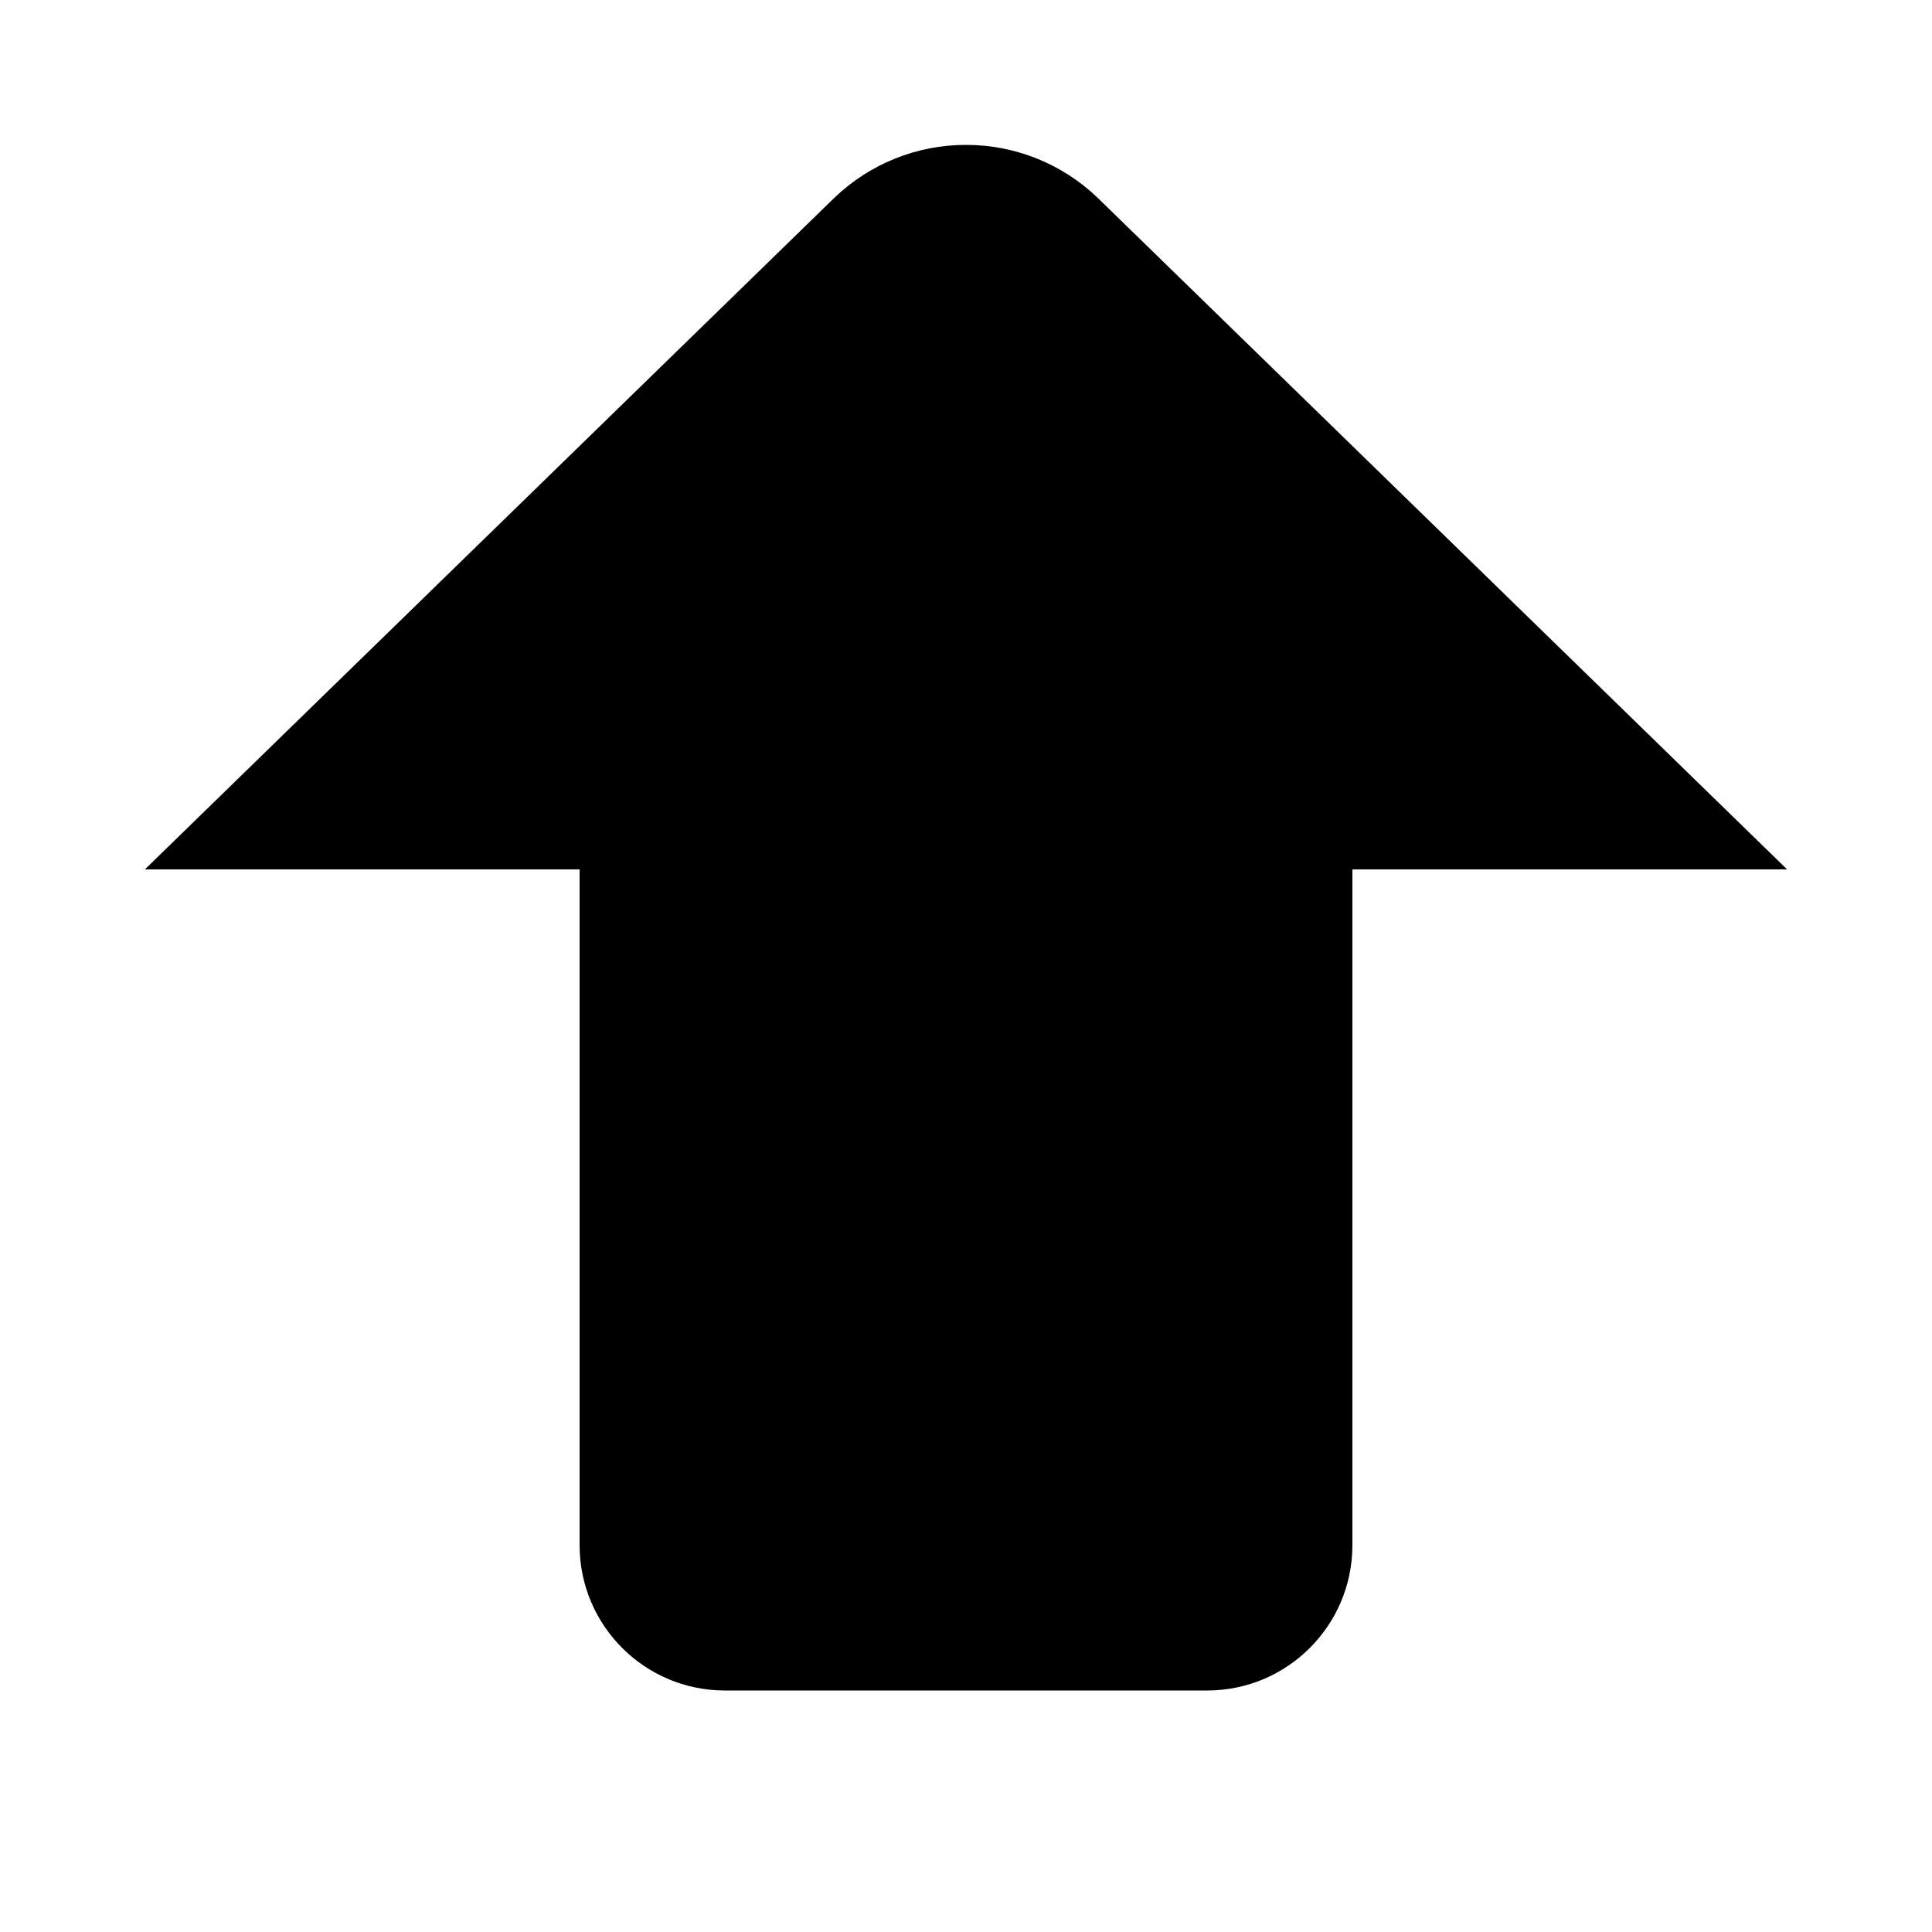 <svg width="24" height="24" viewBox="0 0 24 24" fill="currentColor" xmlns="http://www.w3.org/2000/svg">
<path fill-rule="evenodd" clip-rule="evenodd" d="M16.8 10.8V19.2C16.797 20.193 15.993 20.997 15 21H9C8.007 20.997 7.203 20.193 7.2 19.2V10.8H1.8L10.371 2.451C10.81 2.033 11.393 1.799 12 1.8C12.607 1.799 13.19 2.033 13.629 2.451L22.2 10.8H16.8Z" fill="currentColor"/>
</svg>
